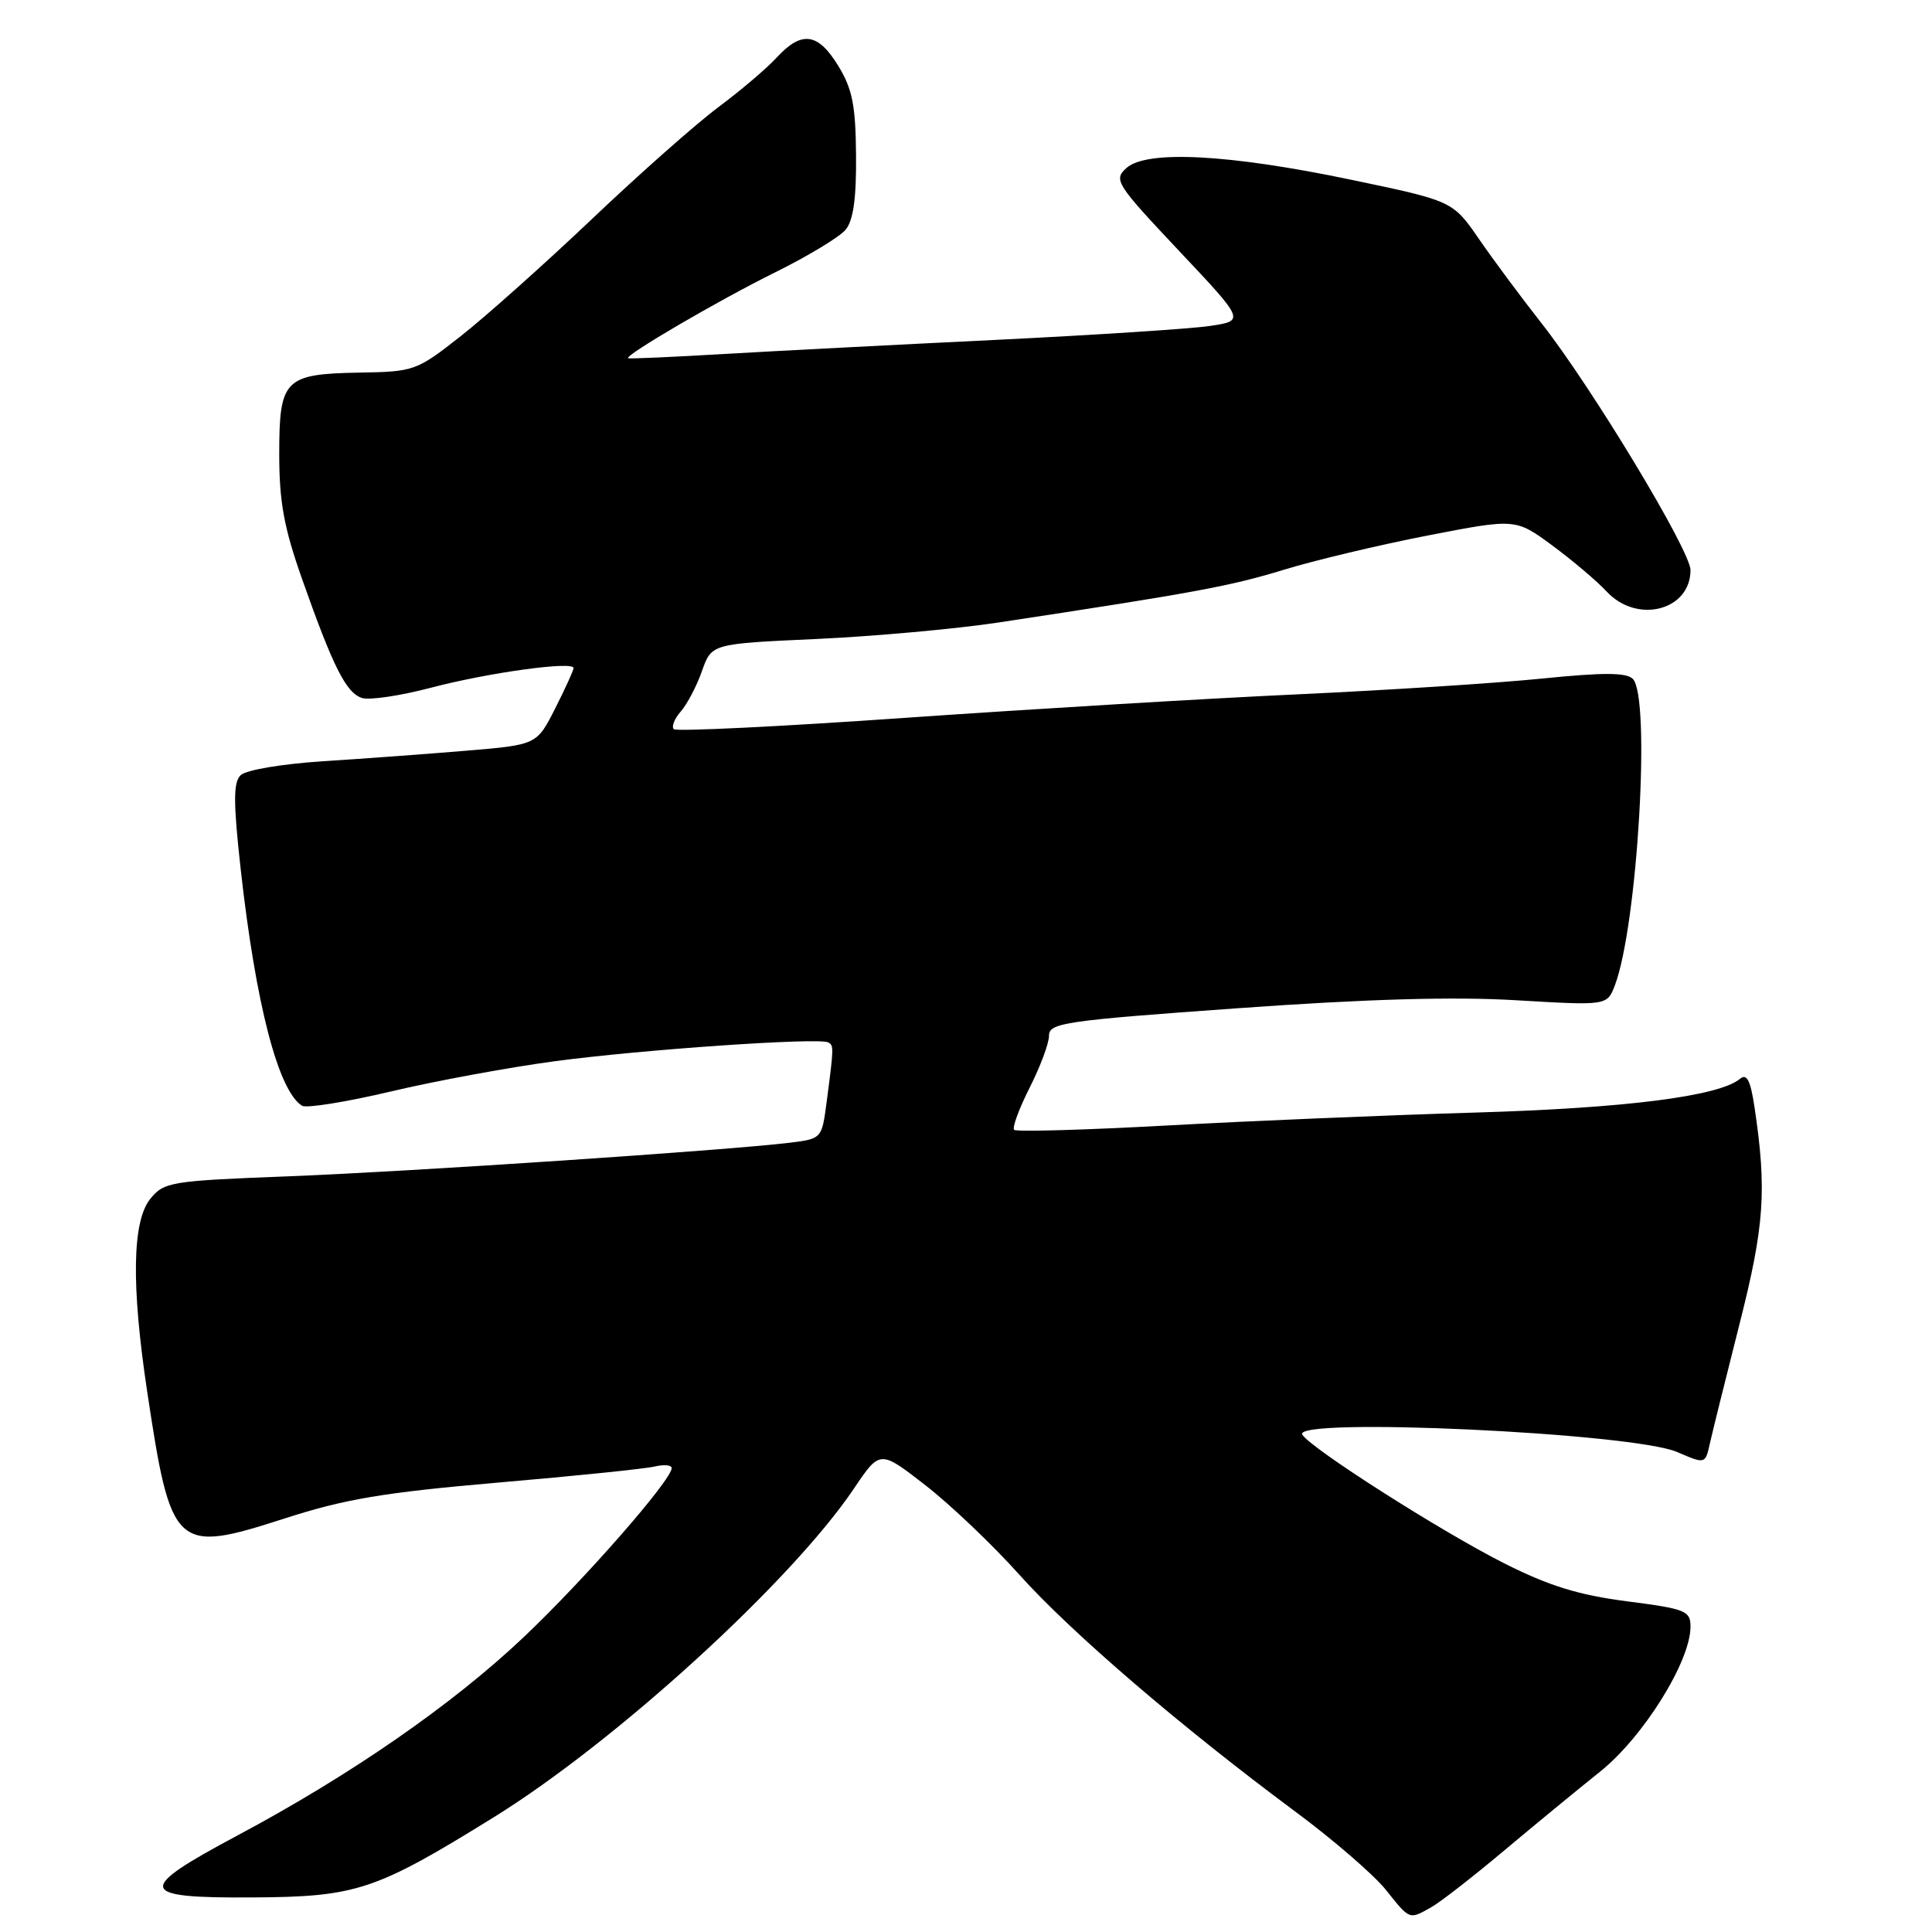 <?xml version="1.0" encoding="UTF-8" standalone="no"?>
<!DOCTYPE svg PUBLIC "-//W3C//DTD SVG 1.1//EN" "http://www.w3.org/Graphics/SVG/1.1/DTD/svg11.dtd" >
<svg xmlns="http://www.w3.org/2000/svg" xmlns:xlink="http://www.w3.org/1999/xlink" version="1.1" viewBox="0 0 256 256">
 <g >
 <path fill="currentColor"
d=" M 189.66 252.71 C 190.84 252.05 195.12 248.72 199.16 245.33 C 203.20 241.94 208.97 237.19 212.00 234.77 C 217.73 230.20 224.00 220.15 224.00 215.55 C 224.00 213.44 223.36 213.18 215.57 212.18 C 209.16 211.35 205.25 210.14 199.32 207.15 C 190.99 202.95 173.69 191.93 172.56 190.10 C 171.11 187.76 216.32 189.85 222.23 192.40 C 225.96 194.01 225.96 194.01 226.57 191.25 C 226.91 189.74 228.67 182.65 230.48 175.50 C 233.80 162.42 234.13 157.71 232.48 146.69 C 231.95 143.16 231.46 142.20 230.56 142.95 C 227.78 145.26 215.46 146.83 195.50 147.42 C 183.95 147.76 165.59 148.53 154.69 149.13 C 143.80 149.73 134.66 149.99 134.38 149.71 C 134.10 149.43 135.02 146.92 136.43 144.13 C 137.84 141.35 139.00 138.24 139.00 137.23 C 139.00 135.54 141.03 135.24 163.95 133.60 C 181.14 132.37 192.65 132.04 200.93 132.54 C 212.95 133.25 212.95 133.25 213.98 130.56 C 216.98 122.65 218.76 92.38 216.36 89.96 C 215.50 89.10 212.48 89.09 204.36 89.91 C 198.39 90.52 183.82 91.45 172.00 92.00 C 160.18 92.54 136.86 93.94 120.19 95.10 C 103.52 96.27 89.61 96.95 89.28 96.62 C 88.95 96.28 89.37 95.22 90.22 94.26 C 91.06 93.29 92.33 90.88 93.02 88.90 C 94.29 85.30 94.29 85.30 108.17 84.67 C 115.79 84.32 126.64 83.34 132.27 82.49 C 158.25 78.55 162.98 77.68 170.00 75.53 C 174.12 74.26 182.75 72.21 189.16 70.96 C 200.82 68.70 200.82 68.70 205.66 72.26 C 208.32 74.22 211.59 76.98 212.92 78.41 C 216.95 82.71 224.00 80.88 224.00 75.54 C 224.00 72.97 210.86 51.21 204.22 42.78 C 201.63 39.49 197.93 34.51 196.00 31.71 C 192.50 26.63 192.50 26.63 179.00 23.81 C 162.78 20.42 151.91 19.86 149.25 22.27 C 147.53 23.83 147.87 24.36 156.20 33.21 C 164.96 42.50 164.96 42.50 160.32 43.19 C 157.77 43.57 145.07 44.39 132.09 45.03 C 119.12 45.66 102.88 46.50 96.00 46.90 C 89.12 47.31 83.38 47.56 83.23 47.47 C 82.68 47.12 95.25 39.77 102.75 36.07 C 107.07 33.93 111.25 31.40 112.05 30.44 C 113.07 29.21 113.48 26.28 113.43 20.59 C 113.38 14.00 112.95 11.80 111.09 8.75 C 108.39 4.33 106.24 4.03 102.92 7.62 C 101.59 9.07 98.11 12.02 95.20 14.19 C 92.28 16.36 84.75 23.02 78.47 28.99 C 72.19 34.95 64.35 41.95 61.05 44.54 C 55.21 49.13 54.89 49.25 47.68 49.37 C 37.67 49.55 37.00 50.23 37.00 60.20 C 37.00 66.50 37.63 69.94 40.03 76.73 C 44.14 88.38 45.87 91.83 47.98 92.49 C 48.96 92.80 53.08 92.19 57.13 91.12 C 64.74 89.12 76.00 87.57 76.00 88.52 C 76.00 88.82 74.90 91.23 73.56 93.88 C 71.12 98.69 71.12 98.69 61.81 99.47 C 56.69 99.90 48.13 100.53 42.80 100.87 C 37.29 101.23 32.57 102.03 31.87 102.73 C 30.91 103.69 30.91 106.34 31.90 115.23 C 33.89 133.07 36.87 144.57 40.03 146.52 C 40.60 146.87 45.89 146.02 51.78 144.63 C 57.68 143.23 67.45 141.43 73.50 140.62 C 84.95 139.08 108.44 137.46 109.73 138.12 C 110.50 138.52 110.50 138.70 109.51 146.20 C 108.90 150.84 108.85 150.90 104.70 151.41 C 96.51 152.42 54.26 155.25 38.16 155.87 C 22.57 156.47 21.74 156.61 19.91 158.86 C 17.52 161.82 17.38 170.30 19.50 184.37 C 22.67 205.41 23.19 205.89 37.76 201.19 C 45.73 198.62 50.87 197.76 66.00 196.45 C 76.17 195.58 85.51 194.62 86.75 194.32 C 87.99 194.03 89.00 194.12 89.00 194.53 C 89.00 196.10 77.42 209.34 69.36 216.96 C 59.95 225.87 46.49 235.19 31.50 243.19 C 17.87 250.46 18.13 251.52 33.50 251.42 C 47.27 251.34 49.75 250.51 65.50 240.75 C 81.65 230.73 104.88 209.53 113.16 197.23 C 116.60 192.12 116.60 192.12 122.63 196.81 C 125.95 199.39 131.56 204.73 135.08 208.67 C 141.88 216.26 156.50 228.82 171.64 240.05 C 176.67 243.78 182.07 248.45 183.64 250.42 C 186.85 254.44 186.70 254.38 189.66 252.71 Z "/>
</g>
</svg>